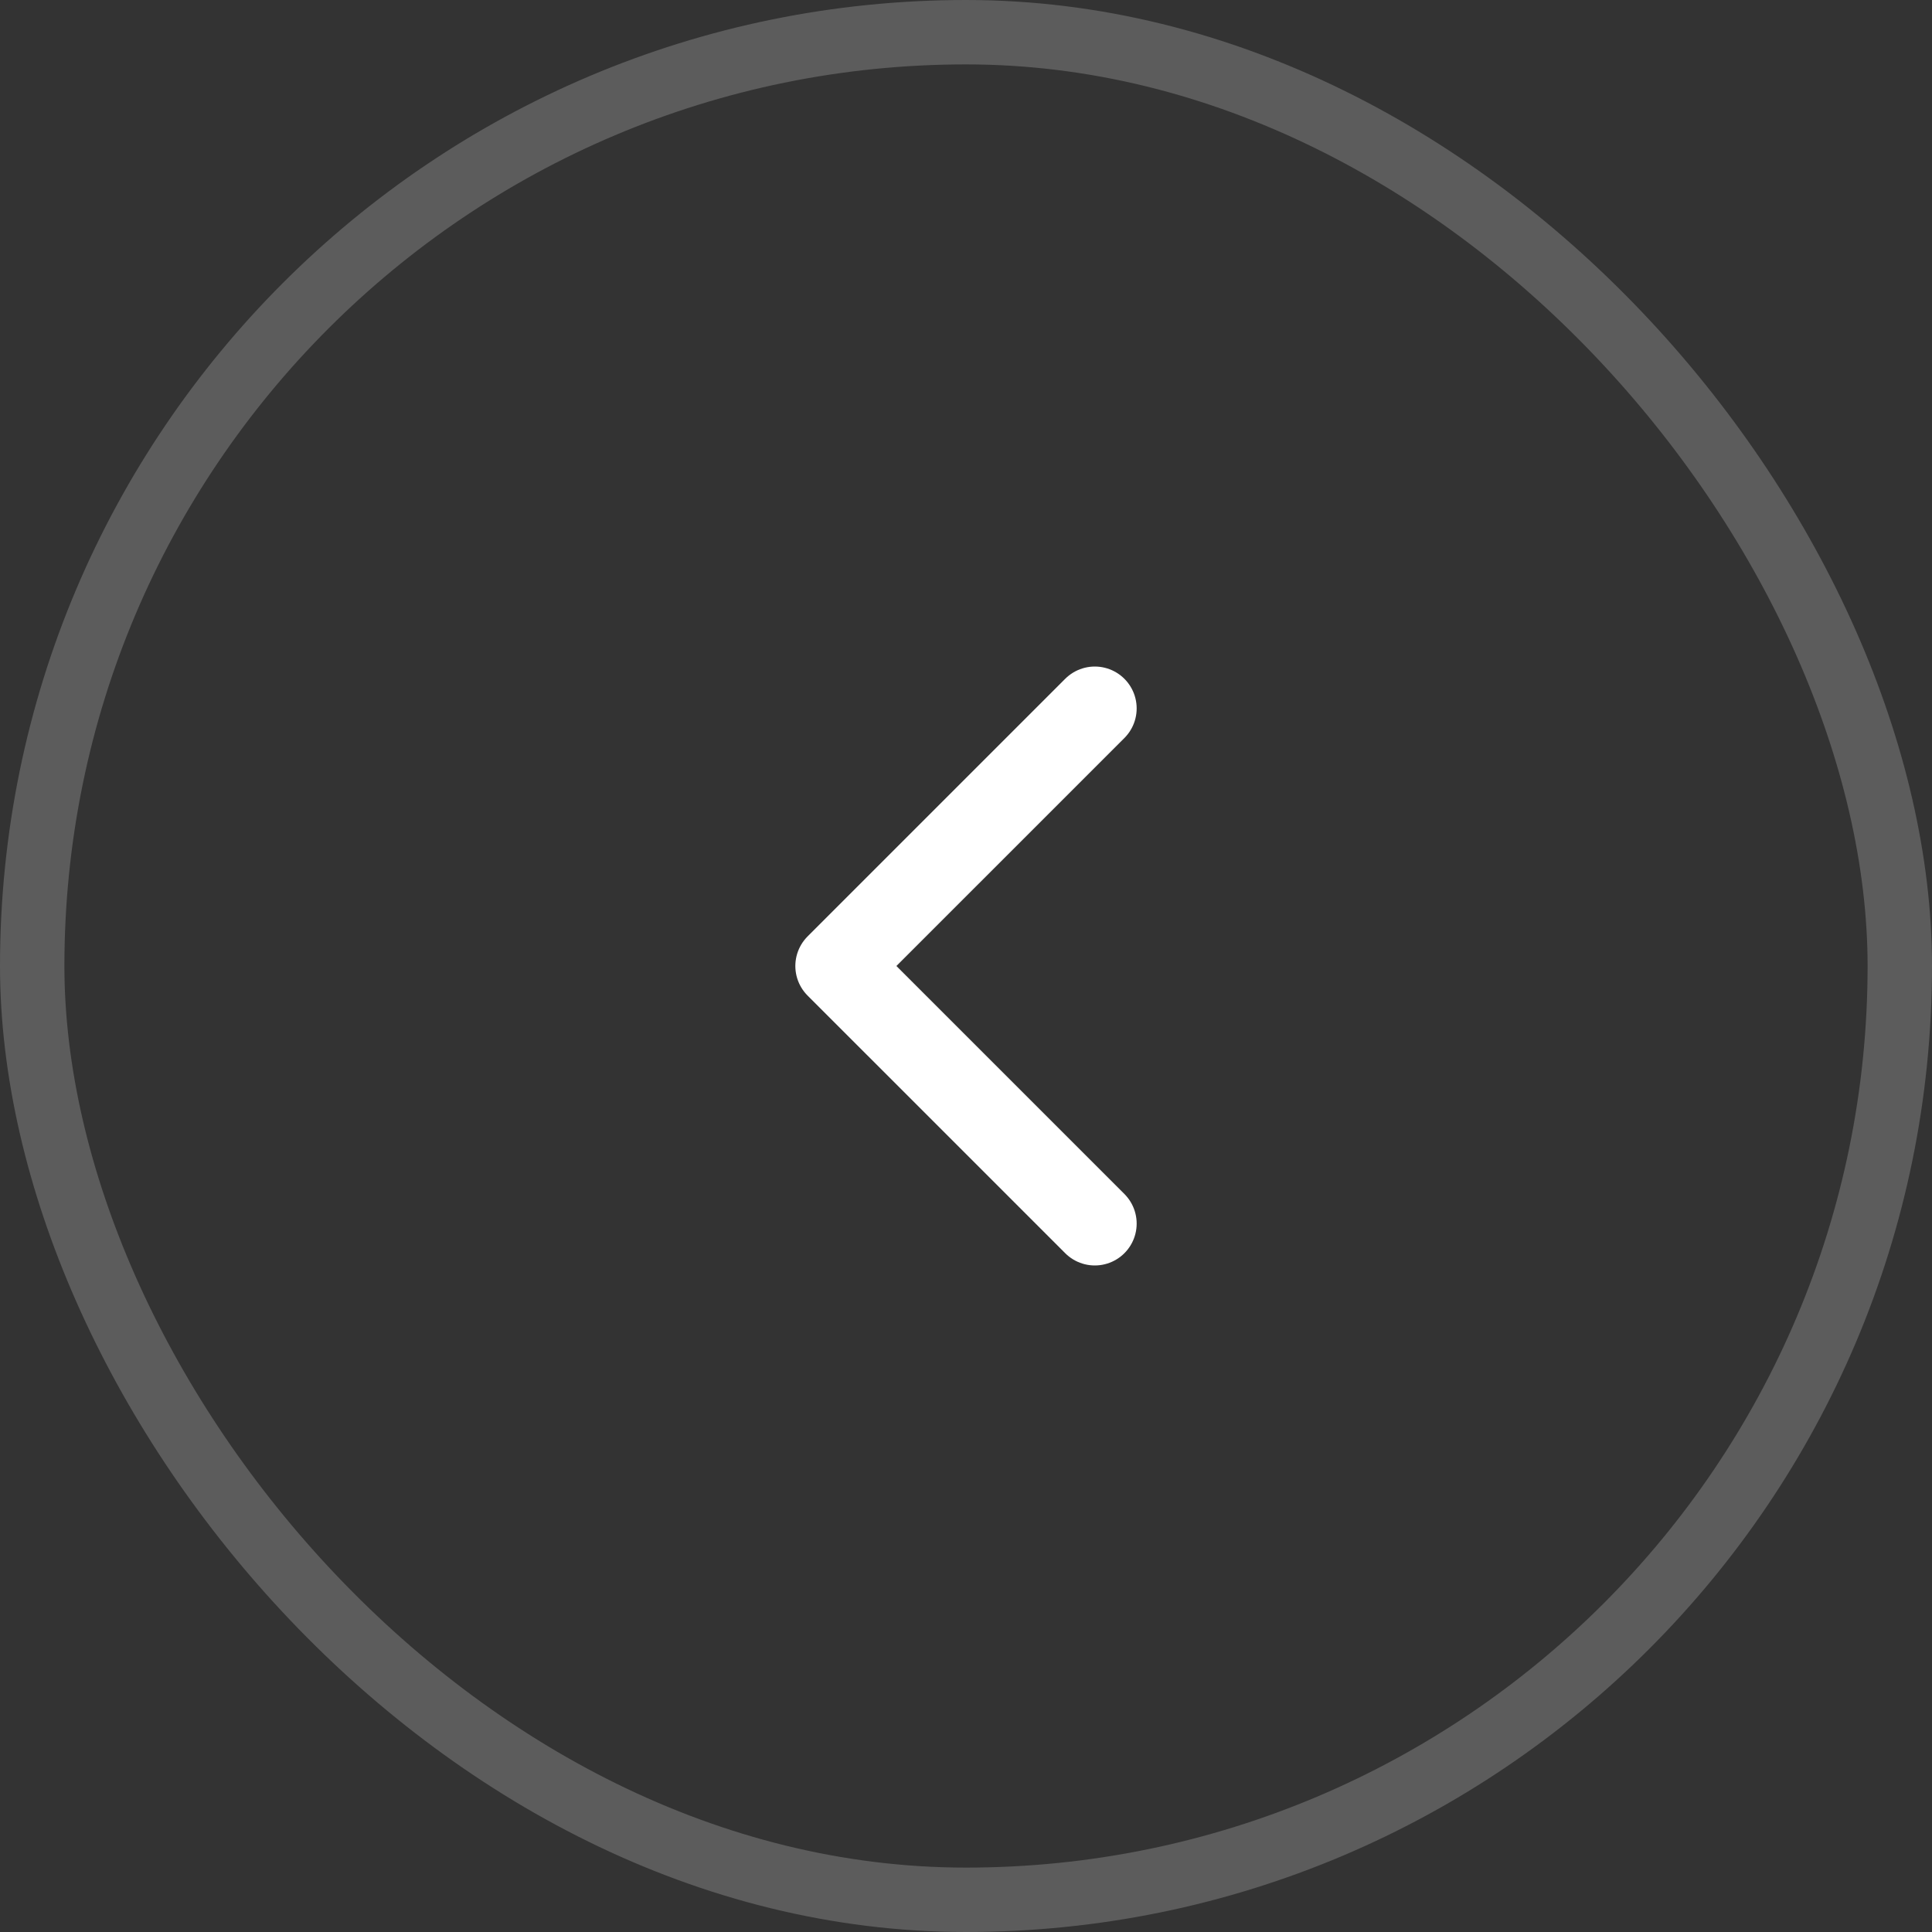 <svg width="60" height="60" viewBox="0 0 60 60" fill="none" xmlns="http://www.w3.org/2000/svg">
<rect x="0" y="0" width="60" height="60" fill="#333333" stroke="none"/>
<path d="M34 22L26 30L34 38" stroke="white" stroke-width="2.6" stroke-linecap="round" stroke-linejoin="round"/>
<rect x="1" y="1" width="58" height="58" rx="29" stroke="white" stroke-opacity="0.2" stroke-width="2"/>
</svg>
